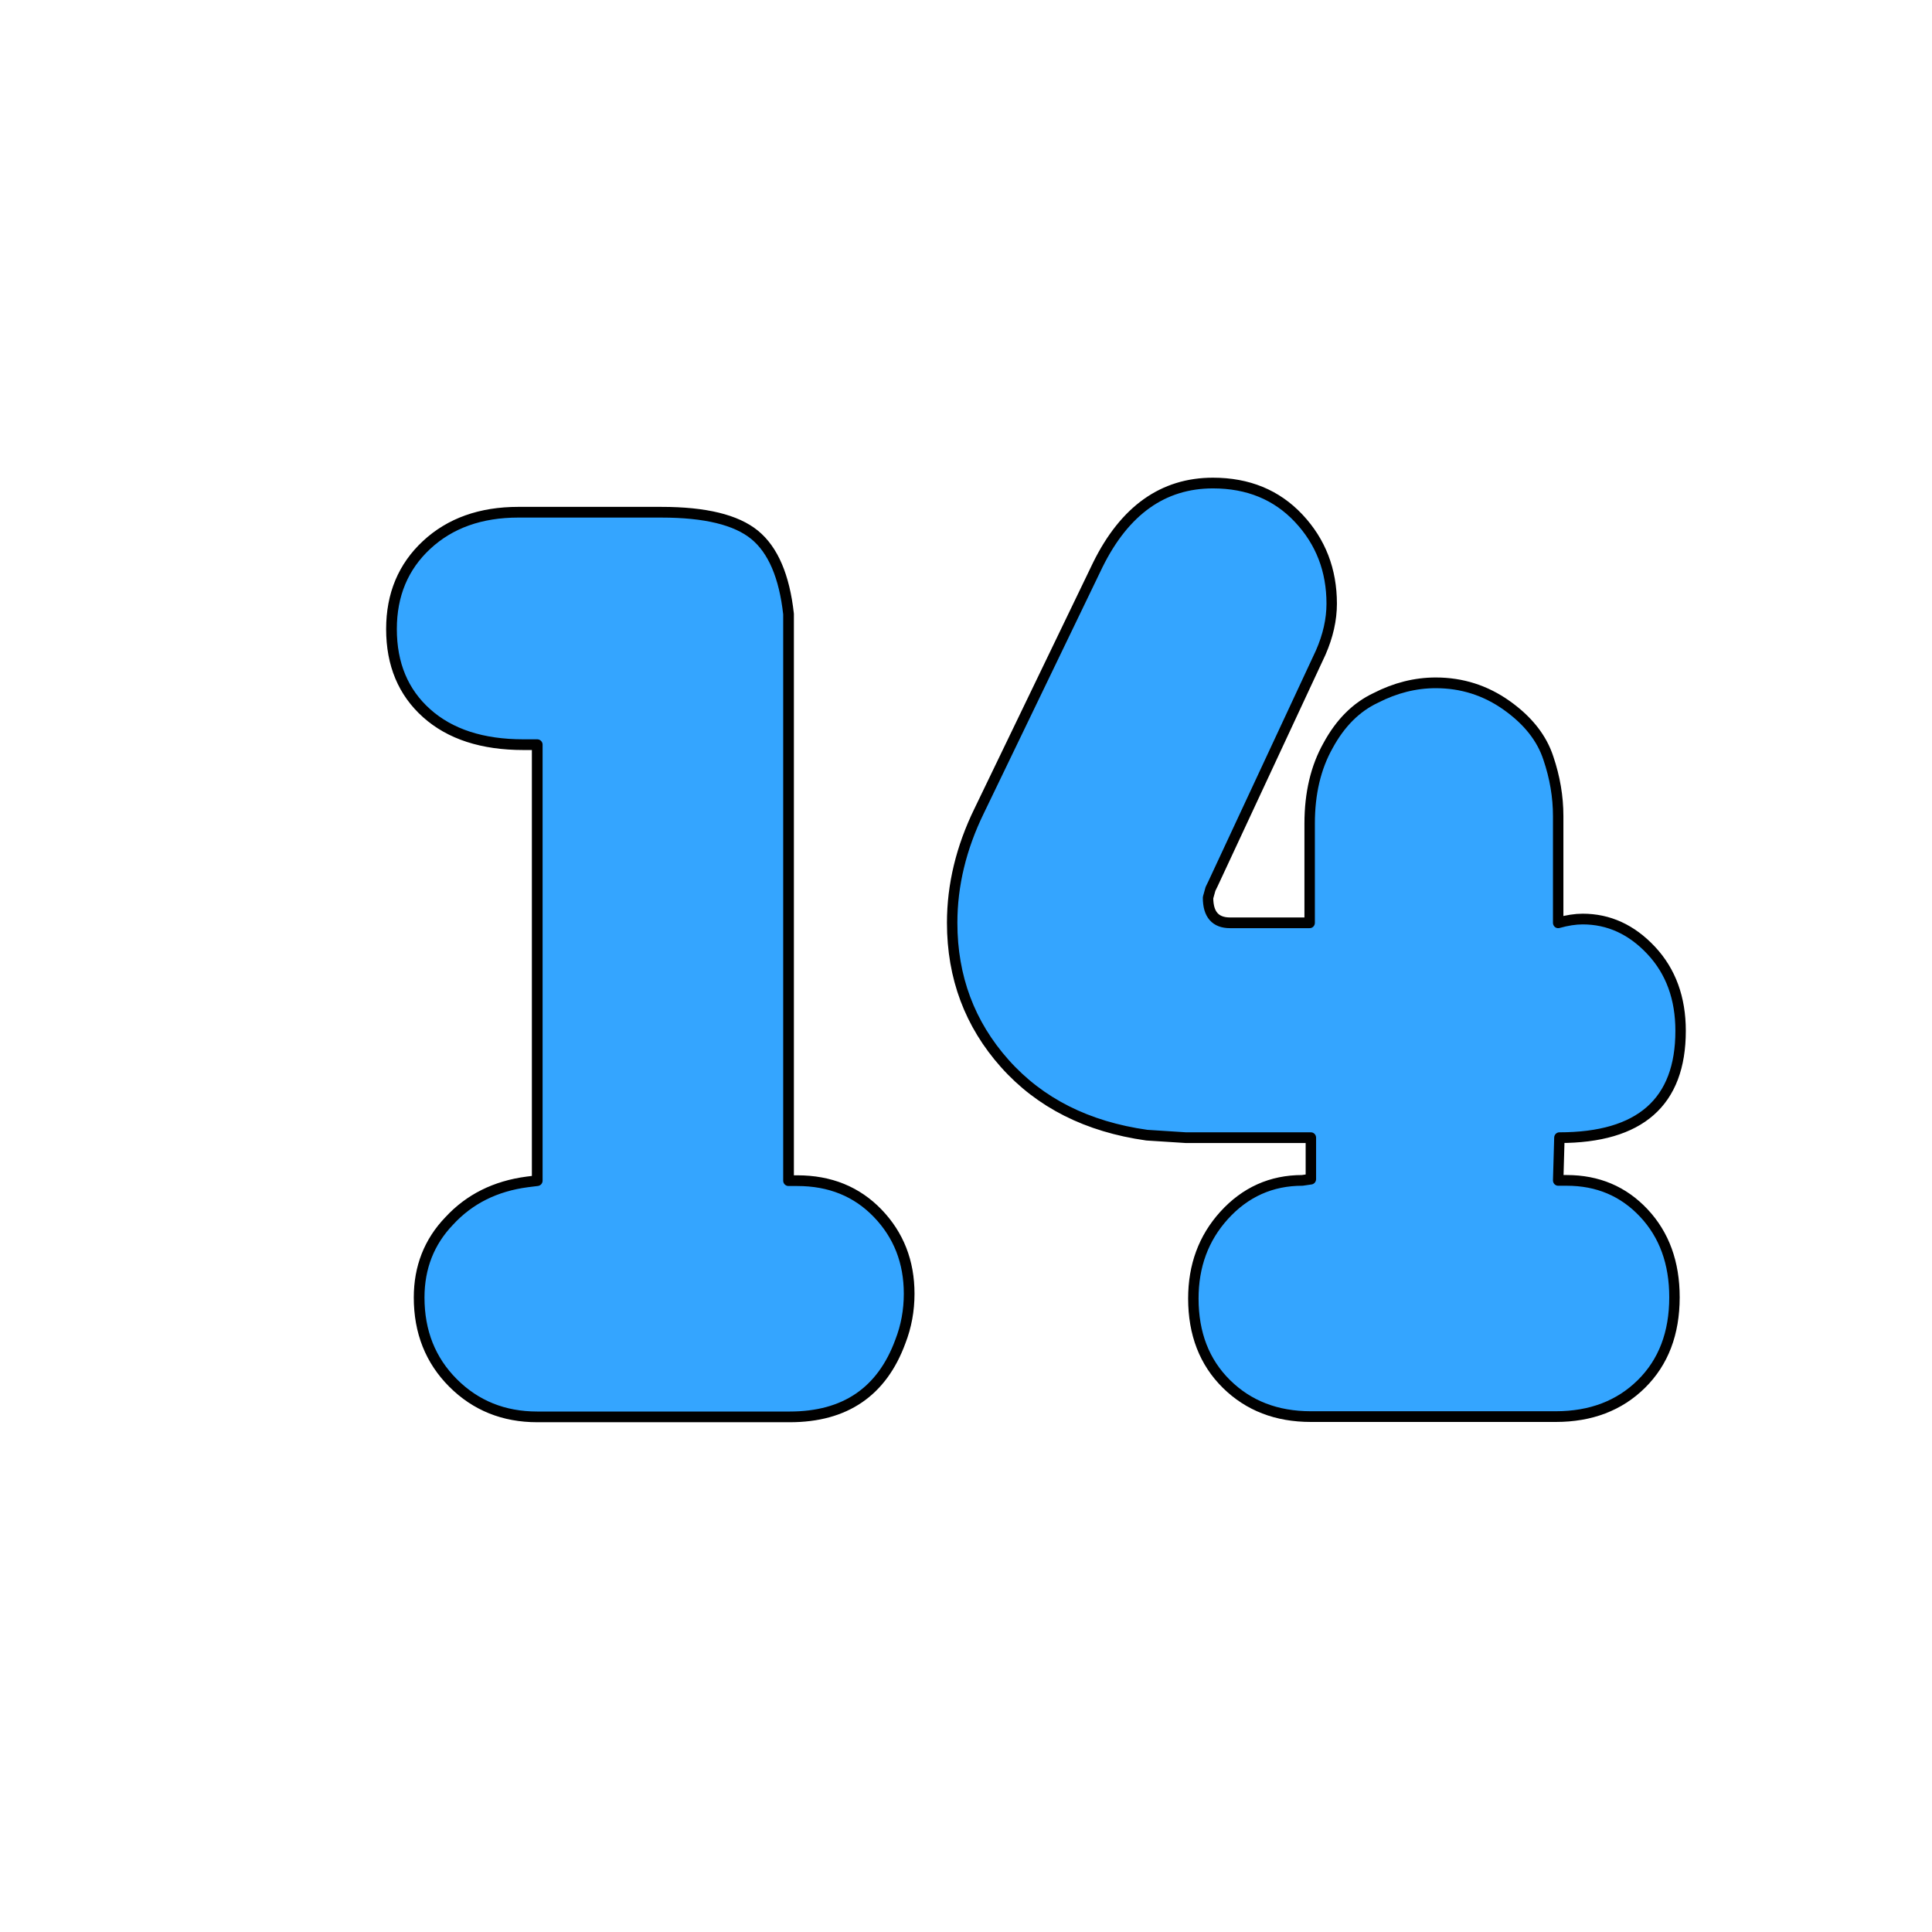 <?xml version="1.0" encoding="UTF-8" standalone="no"?>
<!-- Created with Inkscape (http://www.inkscape.org/) -->

<svg
   width="902"
   height="902"
   viewBox="0 0 300.667 300.667"
   version="1.1"
   id="svg1"
   xmlns="http://www.w3.org/2000/svg"
   xmlns:svg="http://www.w3.org/2000/svg">
  <defs
     id="defs1" />
  <path
     d="m 442.644,210.747 h 19.709 q 8.99,0 12.794,3.112 3.804,3.112 4.668,10.892 v 2.42 75.552 h 1.21 q 6.743,0 11.065,4.495 4.322,4.495 4.322,11.065 0,3.458 -1.21,6.57 -3.804,10.373 -15.214,10.373 h -34.751 q -6.916,0 -11.584,-4.668 -4.668,-4.668 -4.668,-11.756 0,-6.224 4.149,-10.546 4.149,-4.495 10.719,-5.36 l 1.383,-0.173 v -59.992 h -1.902 q -8.472,0 -13.312,-4.322 -4.841,-4.322 -4.841,-11.584 0,-7.088 4.841,-11.584 4.841,-4.495 12.621,-4.495 z"
     id="text56"
     style="font-size:172.889px;font-family:MelodBold;-inkscape-font-specification:'MelodBold, Normal';text-align:center;white-space:pre;fill:#34a5ff;stroke:#000000;stroke-width:1.473;stroke-linecap:round;stroke-linejoin:round"
     transform="matrix(1.131,0,0,1.131,-419.954,-158.639)"
     aria-label="1" />
  <path
     d="m 411.524,251.895 16.77,-33.886 q 5.705,-11.238 16.252,-11.238 7.434,0 12.102,4.841 4.668,4.841 4.668,11.756 0,3.285 -1.556,6.743 l -15.214,31.812 -0.346,0.692 -0.346,1.21 q 0,3.458 3.112,3.458 h 0.864 10.373 v -13.658 q 0,-6.224 2.593,-10.719 2.593,-4.668 6.743,-6.57 4.149,-2.075 8.472,-2.075 5.532,0 10.028,3.112 4.495,3.112 5.878,7.261 1.383,3.976 1.383,7.953 v 14.696 q 1.902,-0.519 3.458,-0.519 5.532,0 9.682,4.322 4.149,4.322 4.149,11.065 0,14.696 -17.116,14.696 l -0.173,5.878 h 1.21 q 6.57,0 10.892,4.495 4.322,4.495 4.322,11.584 0,7.434 -4.668,11.929 -4.668,4.495 -12.102,4.495 h -34.578 q -7.261,0 -11.929,-4.495 -4.668,-4.495 -4.668,-11.756 0,-6.743 4.322,-11.411 4.495,-4.841 11.065,-4.841 l 1.21,-0.173 v -5.705 h -17.635 l -5.532,-0.346 q -12.621,-1.729 -20.055,-9.855 -7.434,-8.126 -7.434,-19.364 0,-7.78 3.804,-15.387 z"
     id="text62"
     style="font-size:172.889px;font-family:MelodBold;-inkscape-font-specification:'MelodBold, Normal';text-align:center;white-space:pre;fill:#34a5ff;stroke:#000000;stroke-width:1.473;stroke-linecap:round;stroke-linejoin:round"
     transform="matrix(1.102,0,0,1.131,-301.125,-158.684)"
     aria-label="4" />
</svg>
